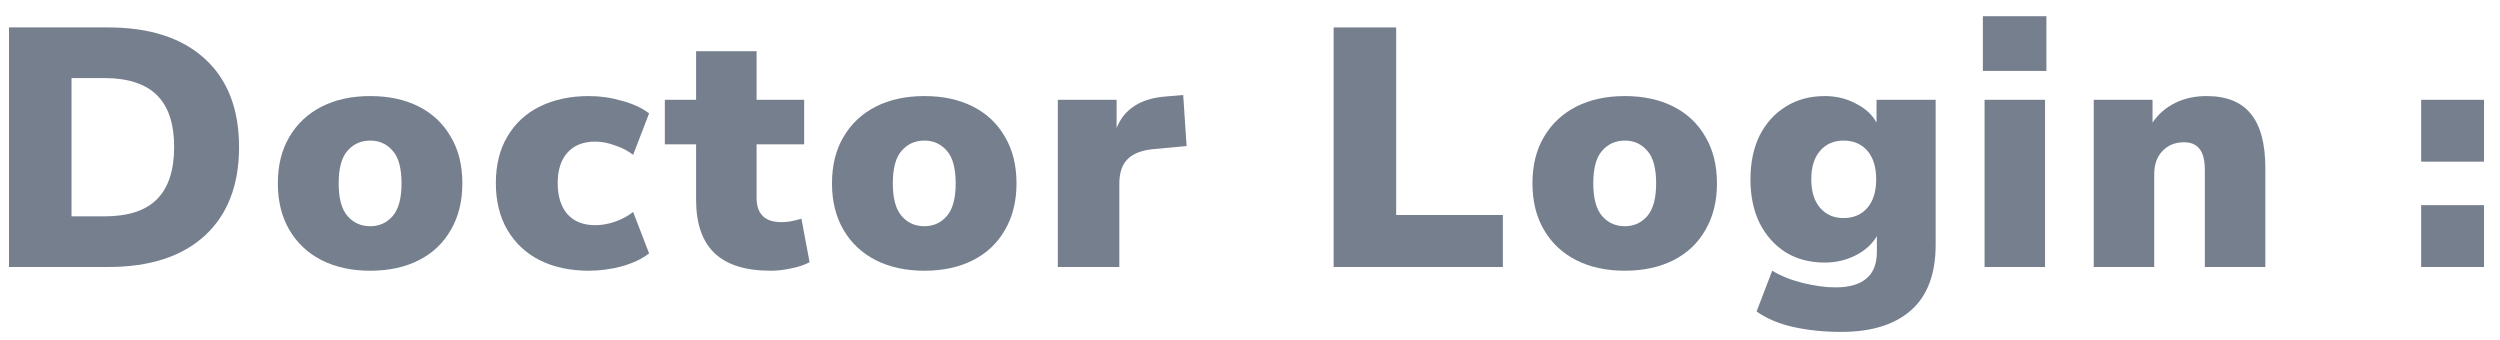 <svg width="103" height="14" viewBox="0 0 103 14" fill="none" xmlns="http://www.w3.org/2000/svg">
<path d="M0.371 11V1.13H4.459C6.167 1.13 7.493 1.559 8.435 2.418C9.378 3.277 9.849 4.49 9.849 6.058C9.849 7.626 9.378 8.844 8.435 9.712C7.493 10.571 6.167 11 4.459 11H0.371ZM2.947 8.914H4.291C5.271 8.914 5.995 8.681 6.461 8.214C6.937 7.738 7.175 7.019 7.175 6.058C7.175 5.097 6.937 4.383 6.461 3.916C5.985 3.449 5.262 3.216 4.291 3.216H2.947V8.914Z" fill="#757F8E"/>
<path d="M15.255 11.154C14.49 11.154 13.823 11.009 13.253 10.72C12.684 10.431 12.241 10.015 11.923 9.474C11.606 8.933 11.447 8.293 11.447 7.556C11.447 6.809 11.606 6.17 11.923 5.638C12.241 5.097 12.684 4.681 13.253 4.392C13.823 4.103 14.49 3.958 15.255 3.958C16.021 3.958 16.688 4.103 17.257 4.392C17.827 4.681 18.265 5.097 18.573 5.638C18.891 6.17 19.049 6.809 19.049 7.556C19.049 8.293 18.891 8.933 18.573 9.474C18.265 10.015 17.827 10.431 17.257 10.72C16.688 11.009 16.021 11.154 15.255 11.154ZM15.255 9.32C15.629 9.32 15.937 9.18 16.179 8.9C16.422 8.62 16.543 8.172 16.543 7.556C16.543 6.931 16.422 6.483 16.179 6.212C15.937 5.932 15.629 5.792 15.255 5.792C14.873 5.792 14.56 5.932 14.317 6.212C14.075 6.483 13.953 6.931 13.953 7.556C13.953 8.172 14.075 8.62 14.317 8.9C14.56 9.18 14.873 9.32 15.255 9.32Z" fill="#757F8E"/>
<path d="M24.265 11.154C23.491 11.154 22.814 11.009 22.235 10.72C21.666 10.431 21.223 10.015 20.905 9.474C20.588 8.933 20.429 8.289 20.429 7.542C20.429 6.795 20.588 6.156 20.905 5.624C21.223 5.083 21.666 4.672 22.235 4.392C22.814 4.103 23.491 3.958 24.265 3.958C24.723 3.958 25.175 4.023 25.623 4.154C26.081 4.275 26.454 4.448 26.743 4.672L26.085 6.38C25.87 6.212 25.619 6.081 25.329 5.988C25.049 5.885 24.783 5.834 24.531 5.834C24.037 5.834 23.654 5.983 23.383 6.282C23.113 6.581 22.977 7.001 22.977 7.542C22.977 8.093 23.113 8.522 23.383 8.83C23.654 9.129 24.037 9.278 24.531 9.278C24.783 9.278 25.049 9.231 25.329 9.138C25.619 9.035 25.87 8.9 26.085 8.732L26.743 10.44C26.454 10.664 26.081 10.841 25.623 10.972C25.166 11.093 24.713 11.154 24.265 11.154Z" fill="#757F8E"/>
<path d="M31.759 11.154C30.714 11.154 29.939 10.911 29.435 10.426C28.931 9.941 28.679 9.208 28.679 8.228V5.946H27.391V4.112H28.679V2.11H31.171V4.112H33.131V5.946H31.171V8.144C31.171 8.816 31.512 9.152 32.193 9.152C32.305 9.152 32.426 9.143 32.557 9.124C32.697 9.096 32.851 9.059 33.019 9.012L33.355 10.804C33.141 10.916 32.889 11 32.599 11.056C32.31 11.121 32.03 11.154 31.759 11.154Z" fill="#757F8E"/>
<path d="M38.086 11.154C37.32 11.154 36.653 11.009 36.084 10.72C35.514 10.431 35.071 10.015 34.754 9.474C34.436 8.933 34.278 8.293 34.278 7.556C34.278 6.809 34.436 6.17 34.754 5.638C35.071 5.097 35.514 4.681 36.084 4.392C36.653 4.103 37.32 3.958 38.086 3.958C38.851 3.958 39.518 4.103 40.088 4.392C40.657 4.681 41.096 5.097 41.404 5.638C41.721 6.17 41.88 6.809 41.88 7.556C41.88 8.293 41.721 8.933 41.404 9.474C41.096 10.015 40.657 10.431 40.088 10.72C39.518 11.009 38.851 11.154 38.086 11.154ZM38.086 9.32C38.459 9.32 38.767 9.18 39.01 8.9C39.252 8.62 39.374 8.172 39.374 7.556C39.374 6.931 39.252 6.483 39.01 6.212C38.767 5.932 38.459 5.792 38.086 5.792C37.703 5.792 37.39 5.932 37.148 6.212C36.905 6.483 36.784 6.931 36.784 7.556C36.784 8.172 36.905 8.62 37.148 8.9C37.39 9.18 37.703 9.32 38.086 9.32Z" fill="#757F8E"/>
<path d="M43.582 11V4.112H46.004V5.274C46.321 4.481 47.007 4.047 48.062 3.972L48.748 3.916L48.888 6.016L47.53 6.142C47.035 6.189 46.676 6.329 46.452 6.562C46.228 6.786 46.116 7.122 46.116 7.57V11H43.582Z" fill="#757F8E"/>
<path d="M54.946 11V1.13H57.522V8.858H61.918V11H54.946Z" fill="#757F8E"/>
<path d="M66.945 11.154C66.18 11.154 65.512 11.009 64.943 10.72C64.374 10.431 63.93 10.015 63.613 9.474C63.295 8.933 63.137 8.293 63.137 7.556C63.137 6.809 63.295 6.17 63.613 5.638C63.93 5.097 64.374 4.681 64.943 4.392C65.512 4.103 66.18 3.958 66.945 3.958C67.71 3.958 68.377 4.103 68.947 4.392C69.516 4.681 69.955 5.097 70.263 5.638C70.58 6.17 70.739 6.809 70.739 7.556C70.739 8.293 70.58 8.933 70.263 9.474C69.955 10.015 69.516 10.431 68.947 10.72C68.377 11.009 67.71 11.154 66.945 11.154ZM66.945 9.32C67.318 9.32 67.626 9.18 67.869 8.9C68.112 8.62 68.233 8.172 68.233 7.556C68.233 6.931 68.112 6.483 67.869 6.212C67.626 5.932 67.318 5.792 66.945 5.792C66.562 5.792 66.249 5.932 66.007 6.212C65.764 6.483 65.643 6.931 65.643 7.556C65.643 8.172 65.764 8.62 66.007 8.9C66.249 9.18 66.562 9.32 66.945 9.32Z" fill="#757F8E"/>
<path d="M75.857 13.674C75.166 13.674 74.517 13.609 73.911 13.478C73.313 13.347 72.8 13.133 72.371 12.834L73.015 11.154C73.369 11.369 73.789 11.537 74.275 11.658C74.769 11.779 75.217 11.84 75.619 11.84C76.188 11.84 76.613 11.719 76.893 11.476C77.182 11.243 77.327 10.874 77.327 10.37V9.726C77.131 10.062 76.837 10.328 76.445 10.524C76.053 10.72 75.633 10.818 75.185 10.818C74.569 10.818 74.032 10.678 73.575 10.398C73.117 10.109 72.758 9.707 72.497 9.194C72.245 8.681 72.119 8.079 72.119 7.388C72.119 6.697 72.245 6.095 72.497 5.582C72.758 5.069 73.117 4.672 73.575 4.392C74.032 4.103 74.569 3.958 75.185 3.958C75.651 3.958 76.076 4.061 76.459 4.266C76.851 4.462 77.135 4.723 77.313 5.05V4.112H79.749V10.076C79.749 11.28 79.413 12.181 78.741 12.778C78.069 13.375 77.107 13.674 75.857 13.674ZM75.955 8.984C76.365 8.984 76.692 8.844 76.935 8.564C77.177 8.284 77.299 7.892 77.299 7.388C77.299 6.884 77.177 6.492 76.935 6.212C76.692 5.932 76.365 5.792 75.955 5.792C75.553 5.792 75.231 5.932 74.989 6.212C74.746 6.492 74.625 6.884 74.625 7.388C74.625 7.892 74.746 8.284 74.989 8.564C75.231 8.844 75.553 8.984 75.955 8.984Z" fill="#757F8E"/>
<path d="M81.694 2.922V0.668H84.312V2.922H81.694ZM81.764 11V4.112H84.256V11H81.764Z" fill="#757F8E"/>
<path d="M86.262 11V4.112H88.684V5.05C88.927 4.695 89.239 4.425 89.622 4.238C90.005 4.051 90.434 3.958 90.91 3.958C91.731 3.958 92.338 4.201 92.73 4.686C93.131 5.171 93.332 5.918 93.332 6.926V11H90.84V7.024C90.84 6.604 90.765 6.305 90.616 6.128C90.476 5.951 90.266 5.862 89.986 5.862C89.613 5.862 89.314 5.983 89.09 6.226C88.866 6.459 88.754 6.777 88.754 7.178V11H86.262Z" fill="#757F8E"/>
<path d="M99.752 6.66V4.112H102.342V6.66H99.752ZM99.752 11V8.452H102.342V11H99.752Z" fill="#757F8E"/>
</svg>
